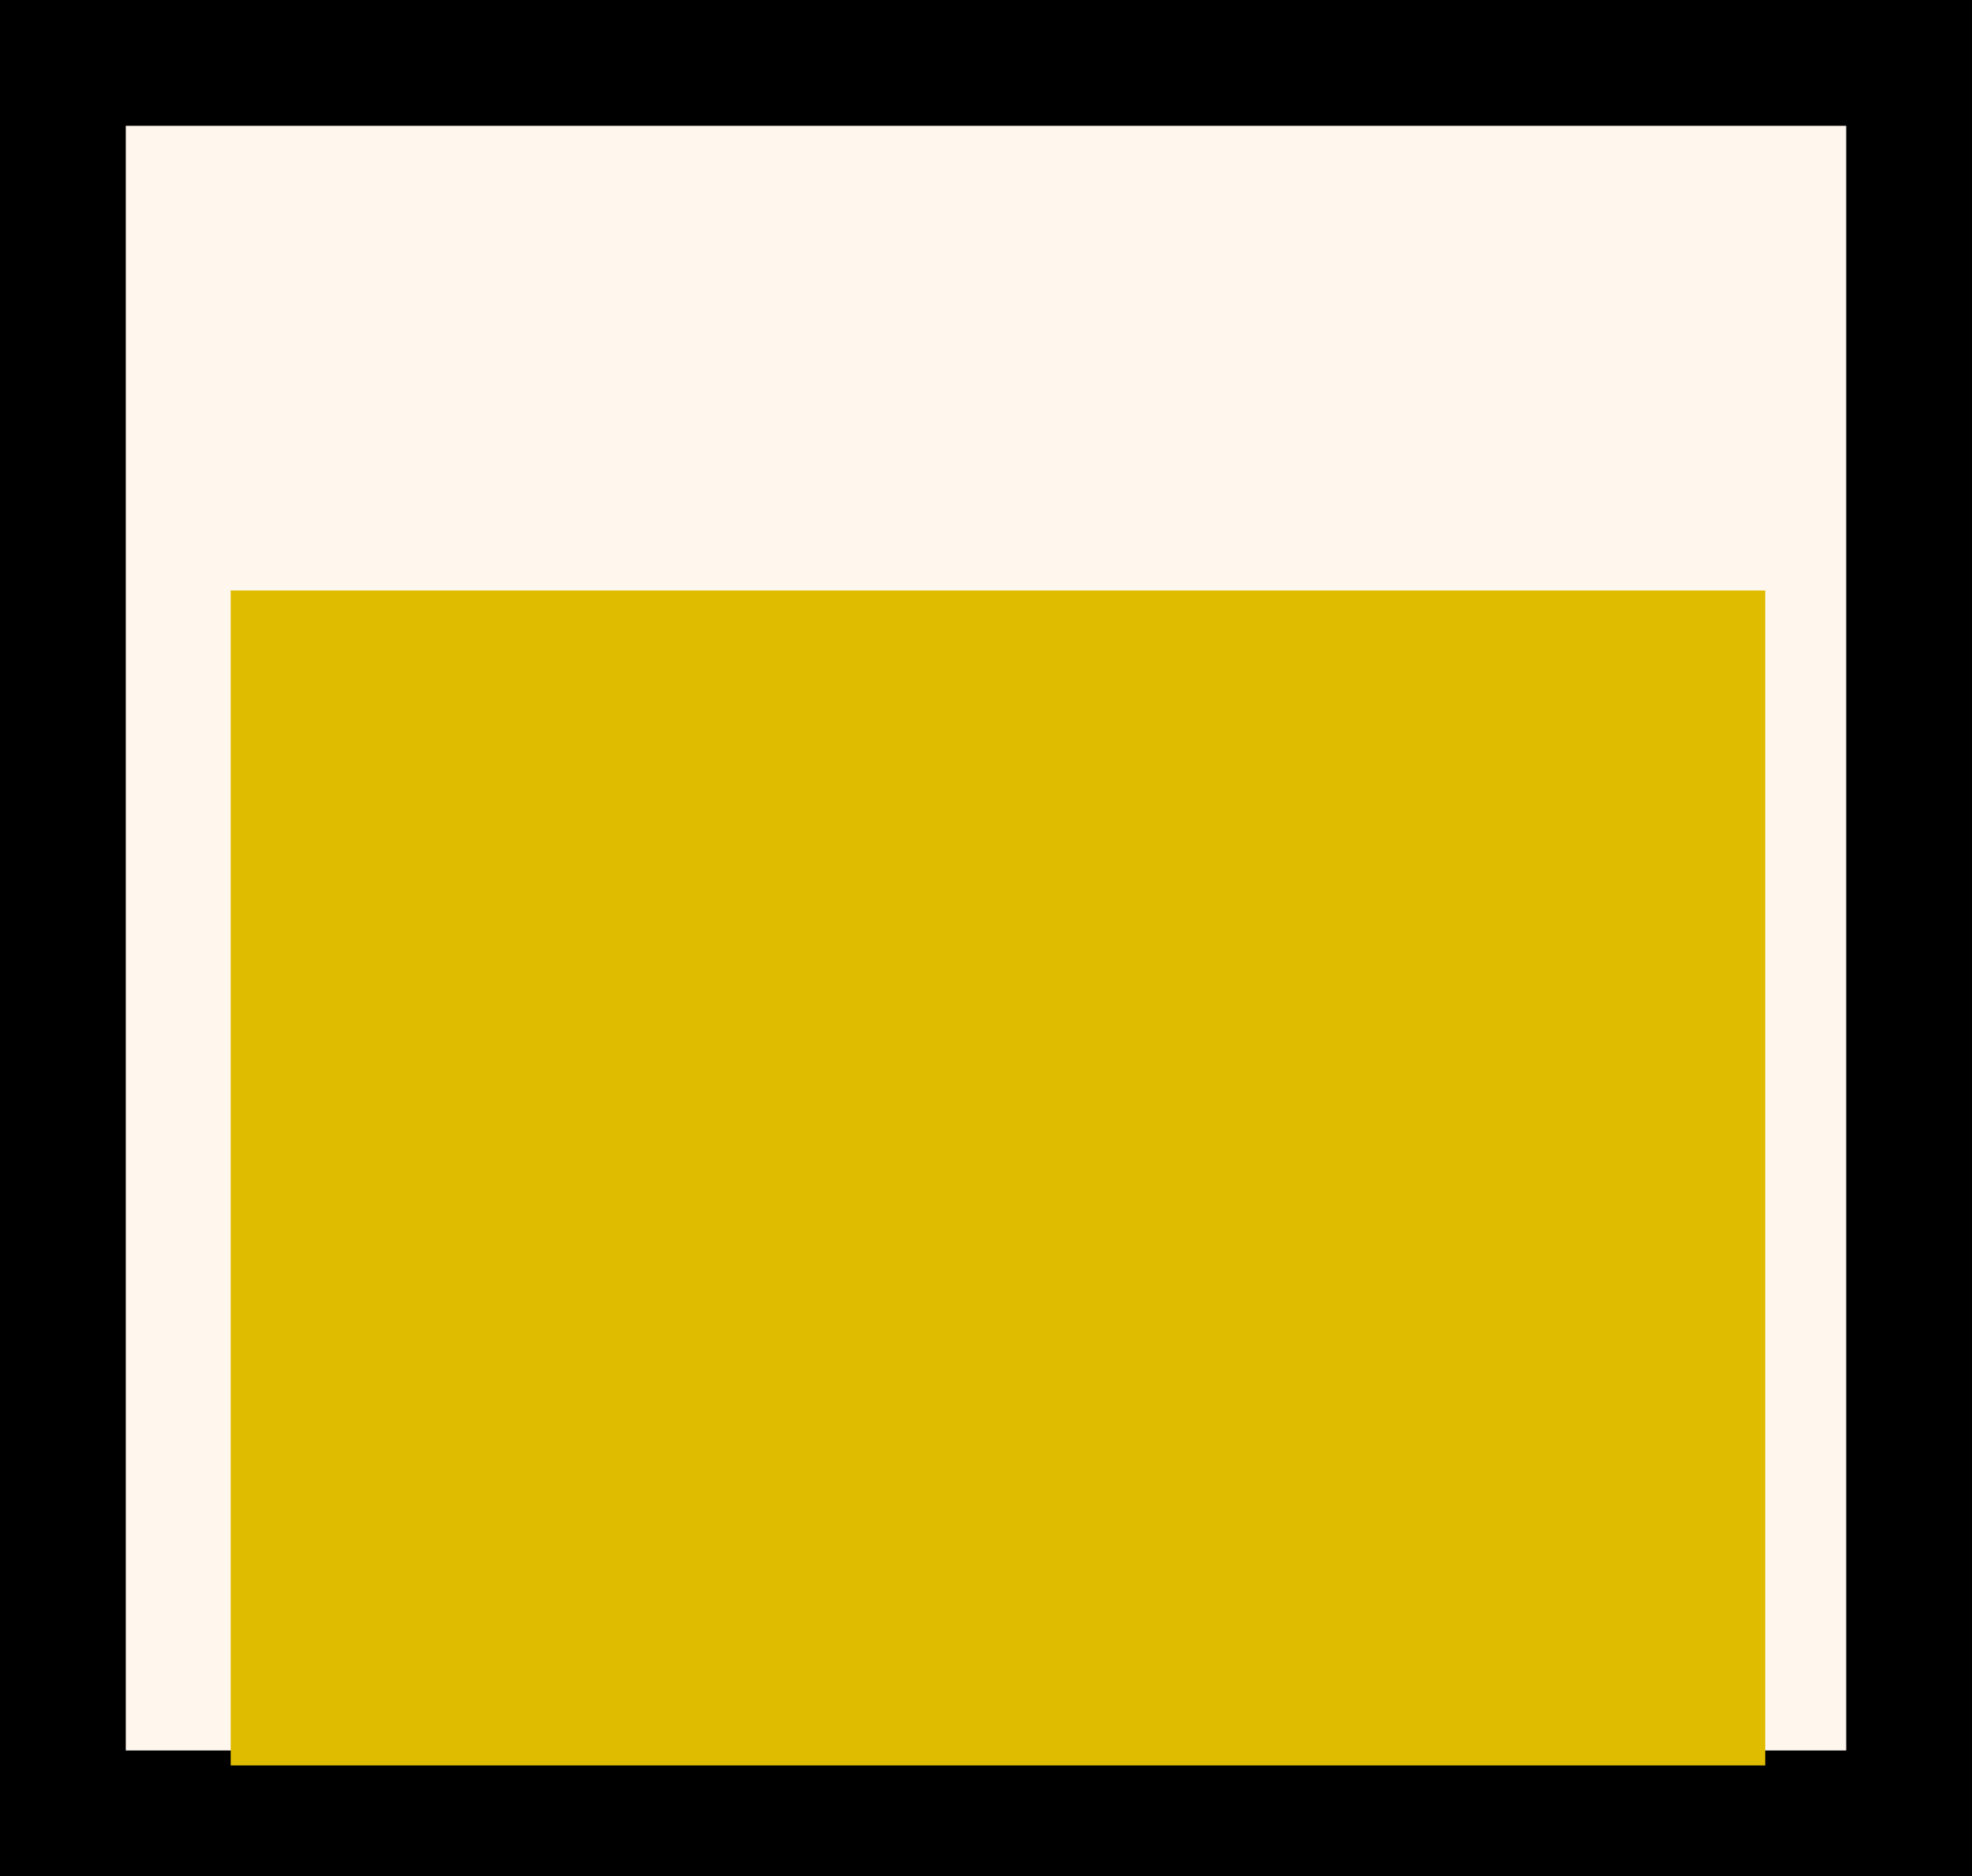<svg version="1.1" xmlns="http://www.w3.org/2000/svg" xmlns:xlink="http://www.w3.org/1999/xlink" width="15.678" height="14.915" viewBox="0,0,15.678,14.915"><rect x="0" y="0" width="15.678" height="14.915" fill="#808080" stroke="none"/><g transform="translate(-296.782,-180.93)"><g data-paper-data="{&quot;isPaintingLayer&quot;:true}" fill-rule="nonzero" stroke="#000000" stroke-linecap="butt" stroke-linejoin="miter" stroke-miterlimit="10" stroke-dasharray="" stroke-dashoffset="0" style="mix-blend-mode: normal"><path d="M297.282,195.345v-13.915h14.678v13.915z" fill="#fff6ed" stroke-width="1"/><path d="M298.616,194.964v-9.34h12.2v9.34z" fill="#e0bc00" stroke-width="0"/></g></g></svg>